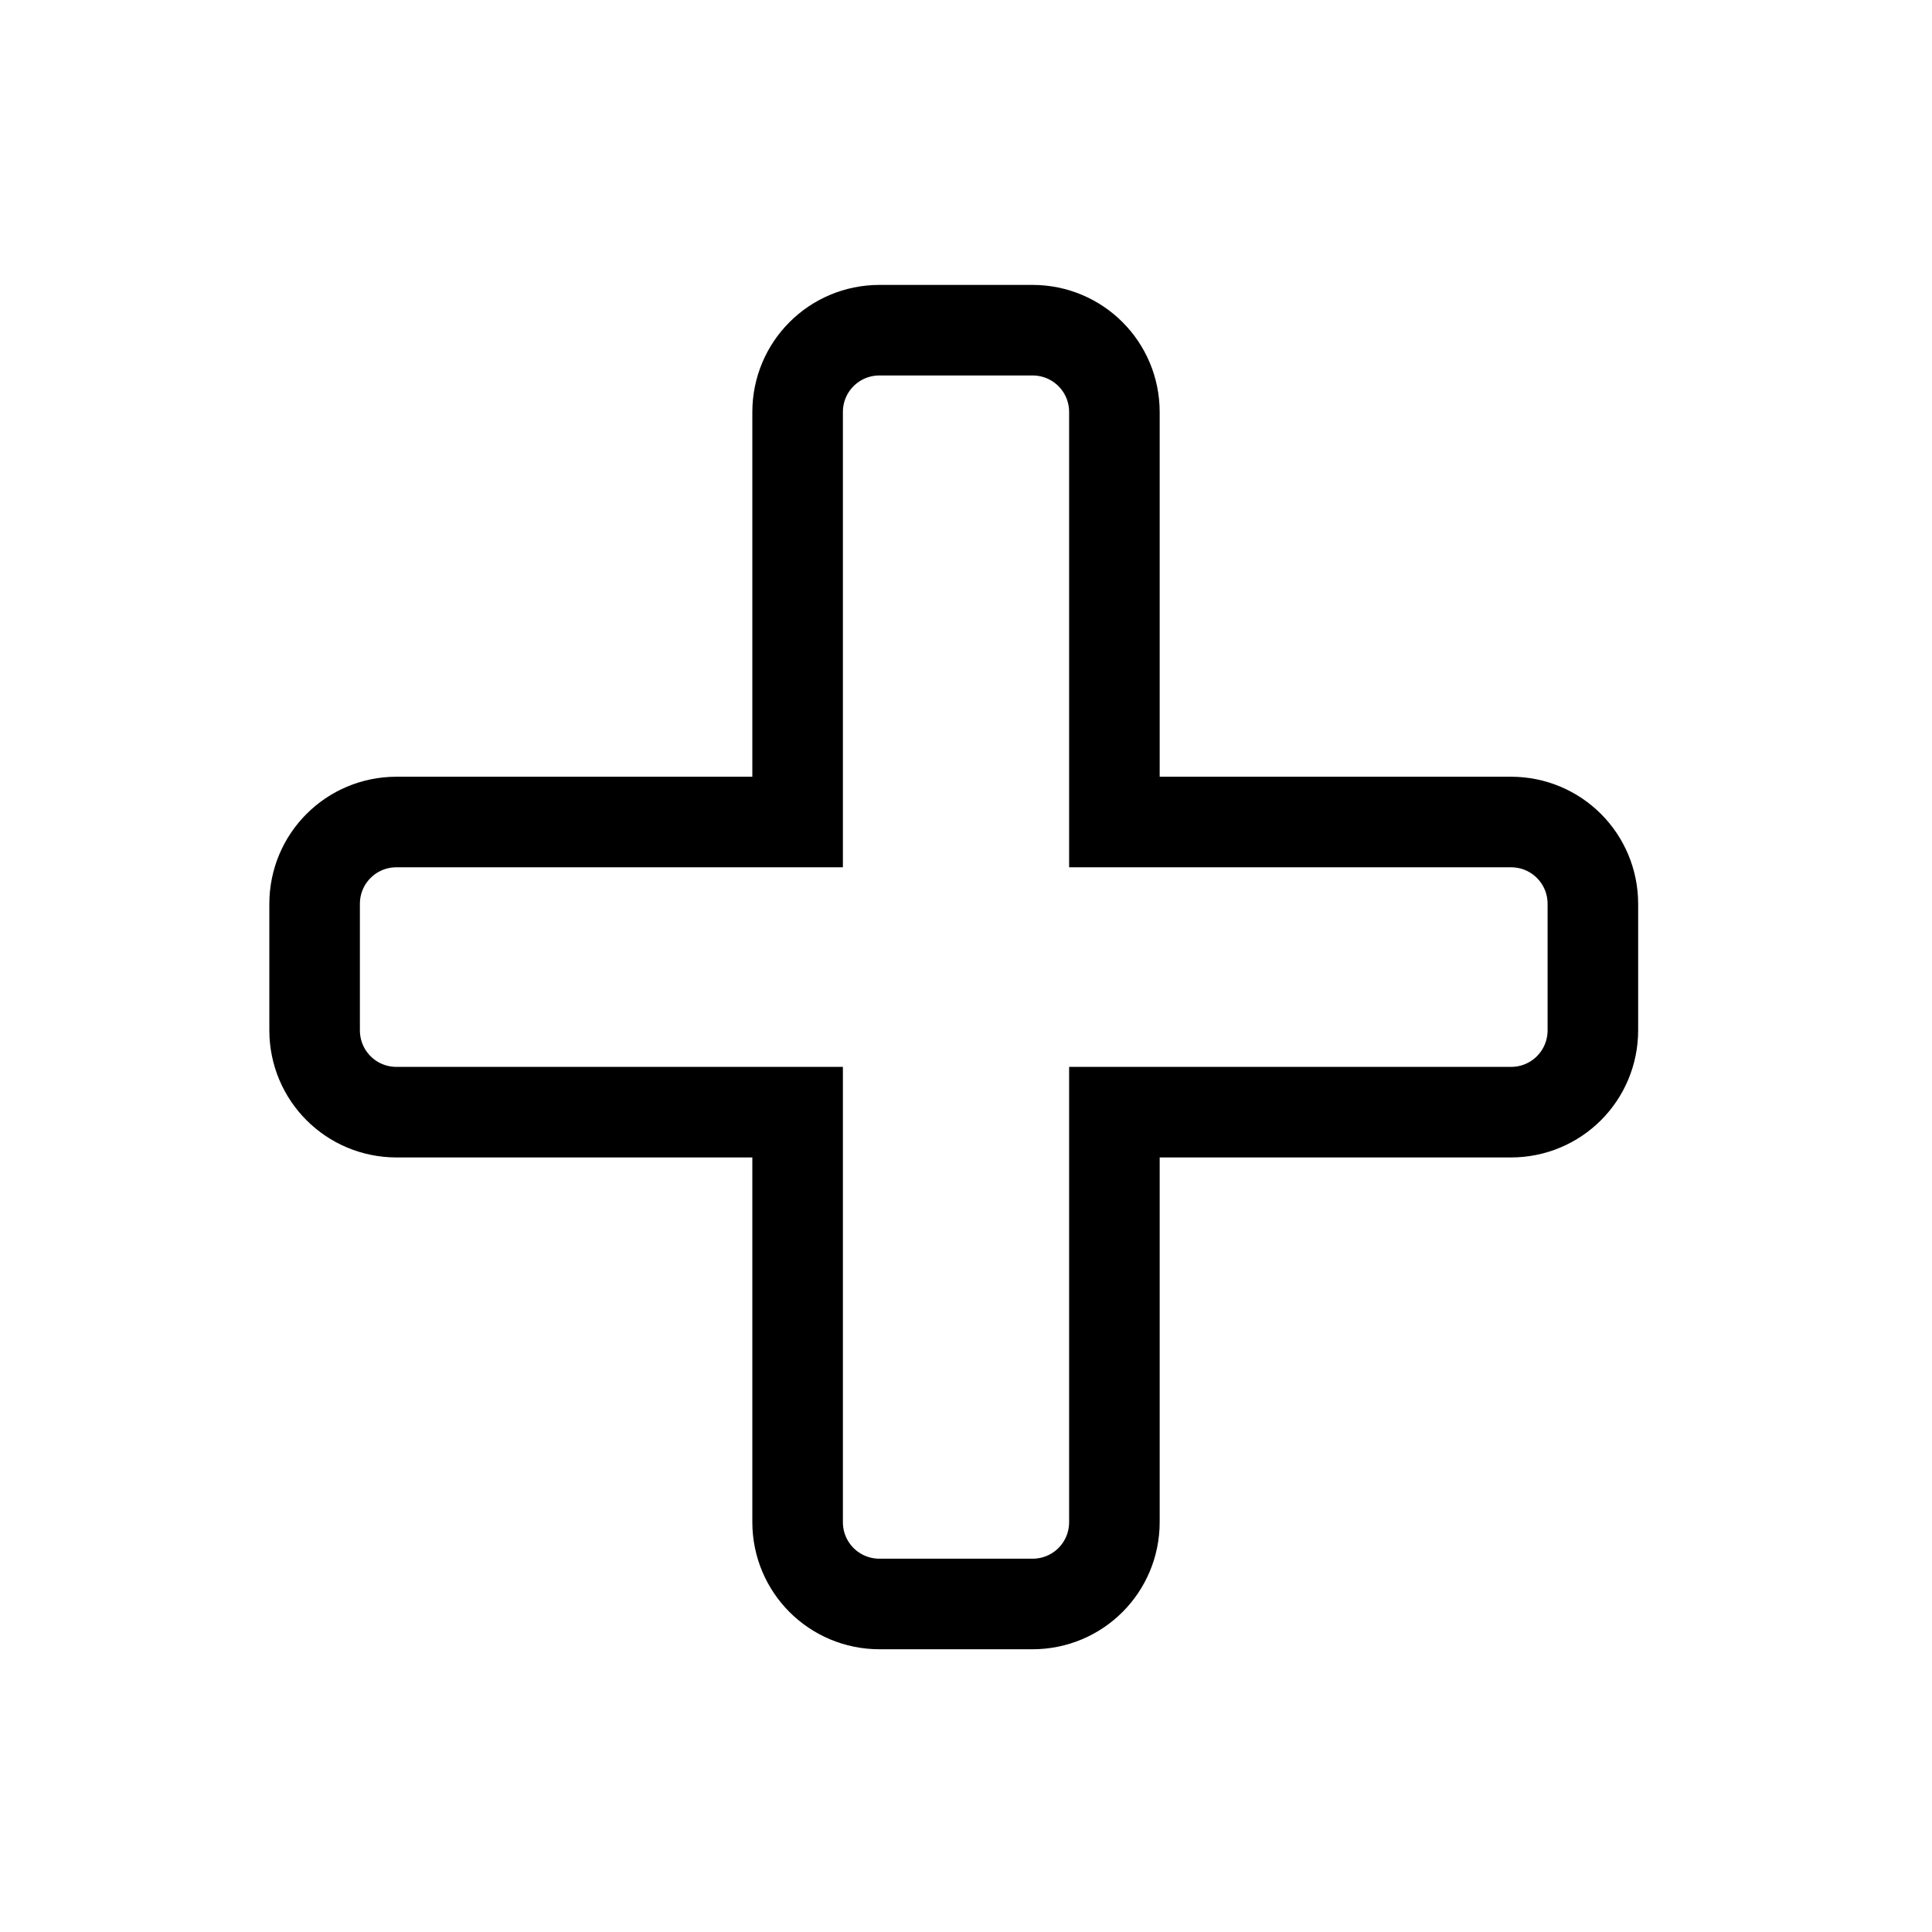 <?xml version="1.0" encoding="UTF-8" standalone="no"?>
<!-- Created with Inkscape (http://www.inkscape.org/) -->

<svg
   width="32"
   height="32"
   viewBox="0 0 32 32"
   version="1.1"
   id="svg1"
   xmlns="http://www.w3.org/2000/svg"
   xmlns:xlink="http://www.w3.org/1999/xlink">
  <defs
     id="defs1" />
  <g
     id="layer1">
    <path
       id="rect1"
       style="fill:none;stroke:#000000;stroke-width:1.5;stroke-linecap:round;stroke-dasharray:none;stroke-opacity:1"
       d="m 14.568,5.469 c -0.752,0 -1.357,0.605 -1.357,1.357 V 13.615 H 6.568 c -0.752,0 -1.357,0.605 -1.357,1.357 v 2.092 c 0,0.752 0.605,1.357 1.357,1.357 h 6.643 v 6.789 c 0,0.752 0.605,1.357 1.357,1.357 h 2.533 c 0.752,0 1.357,-0.605 1.357,-1.357 v -6.789 h 6.568 c 0.752,0 1.357,-0.605 1.357,-1.357 v -2.092 c 0,-0.752 -0.605,-1.357 -1.357,-1.357 h -6.568 V 6.826 c 0,-0.752 -0.605,-1.357 -1.357,-1.357 z" />
  </g>
</svg>
